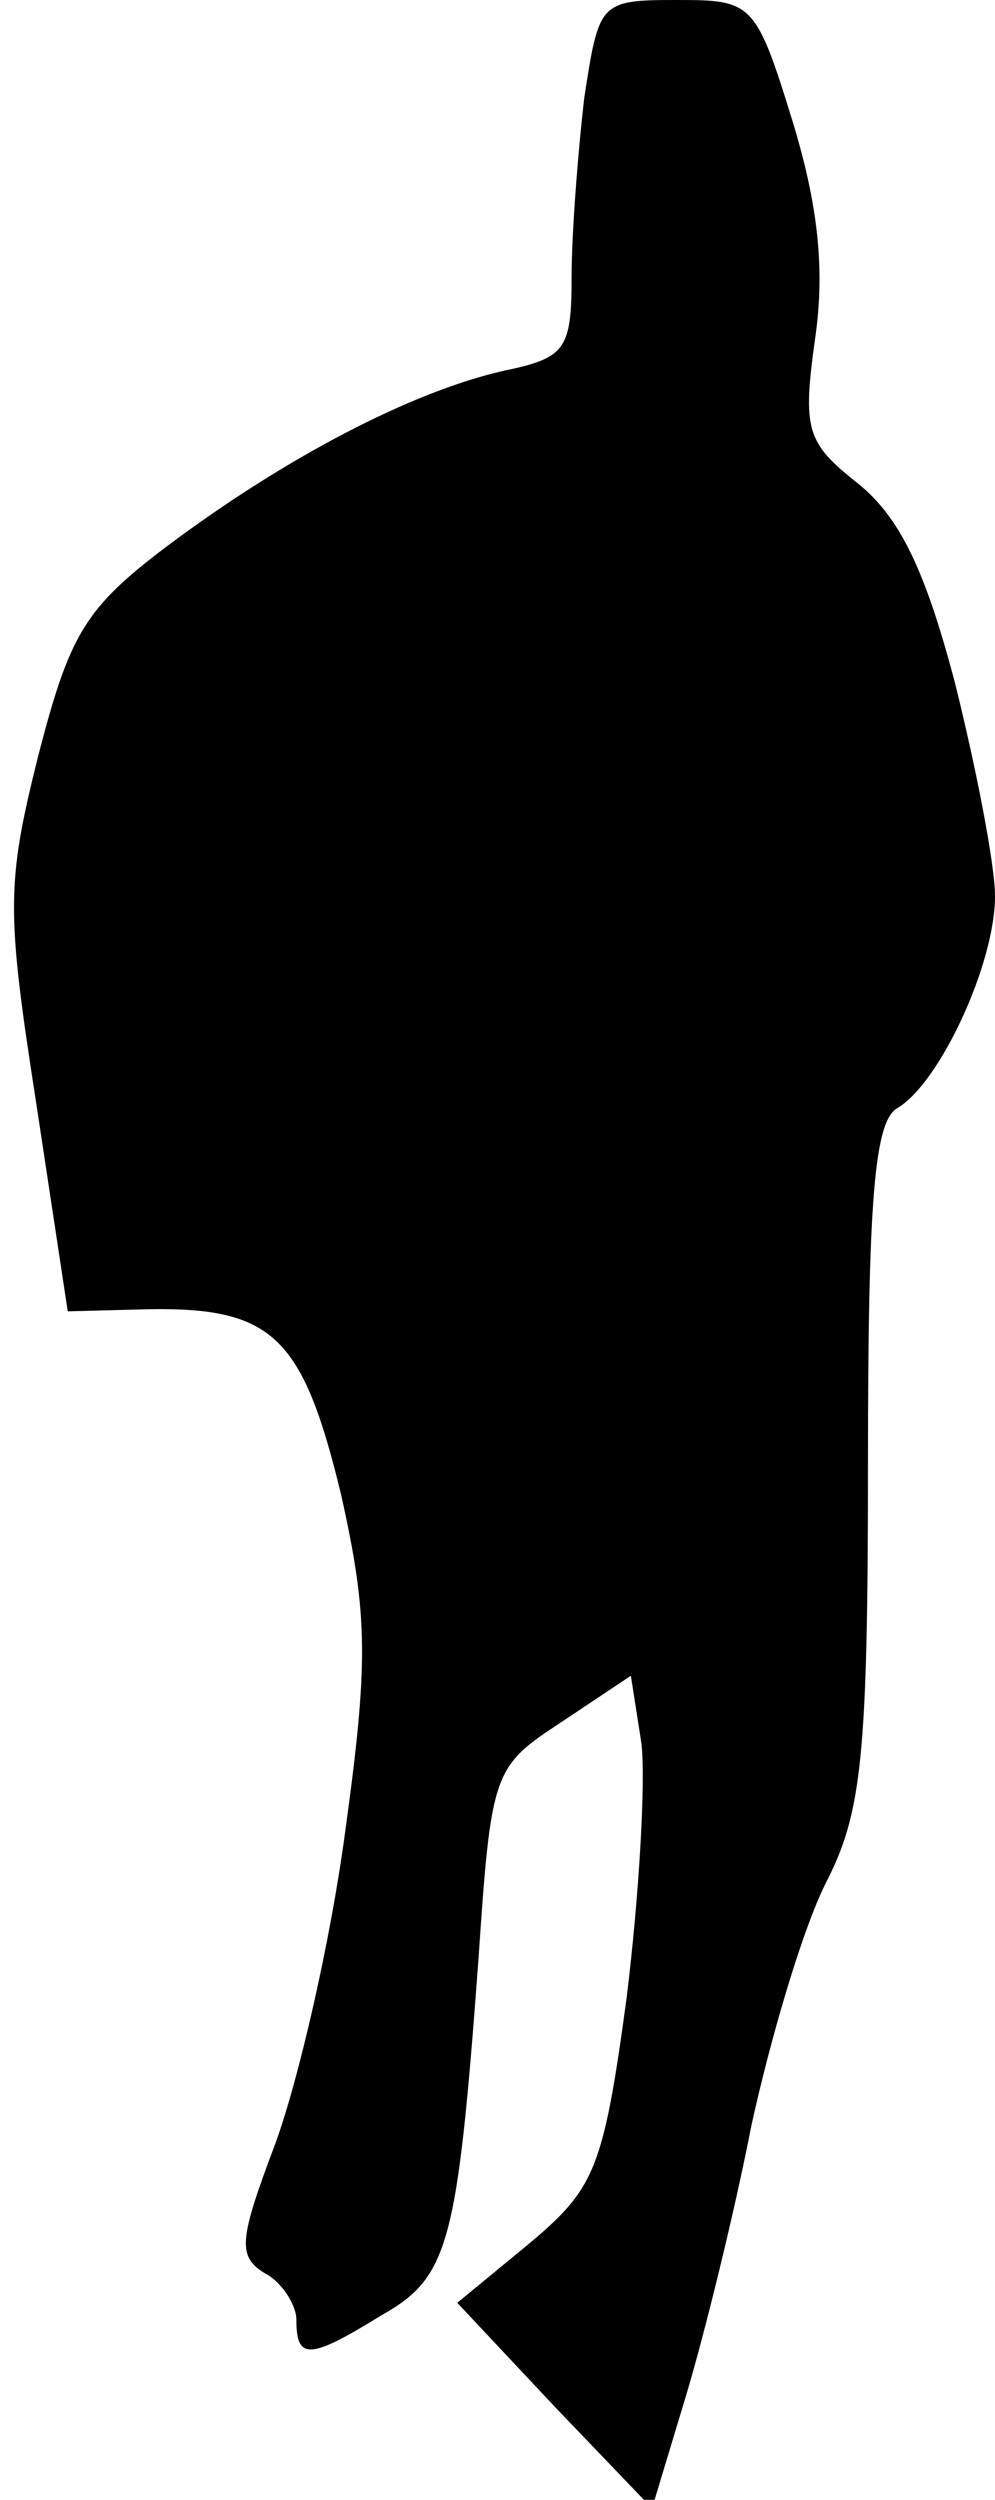 <?xml version="1.0" standalone="no"?>
<!DOCTYPE svg PUBLIC "-//W3C//DTD SVG 20010904//EN"
 "http://www.w3.org/TR/2001/REC-SVG-20010904/DTD/svg10.dtd">
<svg version="1.0" xmlns="http://www.w3.org/2000/svg"
 width="47pt" height="118pt" viewBox="0 0 47 118"
 preserveAspectRatio="xMidYMid meet">
<g transform="translate(0,118) scale(0.1,-0.1)"
fill="#000000" stroke="none">
<path fill="#000000" stroke="none" d="M276 1134 c-3 -26 -6 -64 -6 -85 0 -34
-3 -38 -32 -44 -44 -10 -103 -41 -158 -82 -40 -30 -47 -42 -62 -100 -15 -60
-15 -73 -1 -163 l15 -99 38 1 c59 1 73 -13 91 -87 13 -58 13 -80 2 -160 -7
-52 -22 -117 -33 -147 -17 -45 -18 -53 -5 -61 8 -4 15 -15 15 -22 0 -19 6 -19
40 2 32 18 36 33 46 168 6 89 7 91 39 112 l33 22 5 -32 c2 -18 -1 -71 -7 -120
-11 -81 -15 -90 -46 -116 l-34 -28 46 -49 46 -48 16 53 c9 30 23 87 31 128 9
41 24 92 35 114 17 33 20 59 20 198 0 125 3 162 14 168 20 12 46 68 46 100 0
15 -9 61 -19 101 -14 53 -26 78 -46 94 -24 19 -26 25 -20 68 5 34 1 65 -11
104 -17 55 -19 56 -54 56 -37 0 -37 -1 -44 -46z"/>
</g>
</svg>

